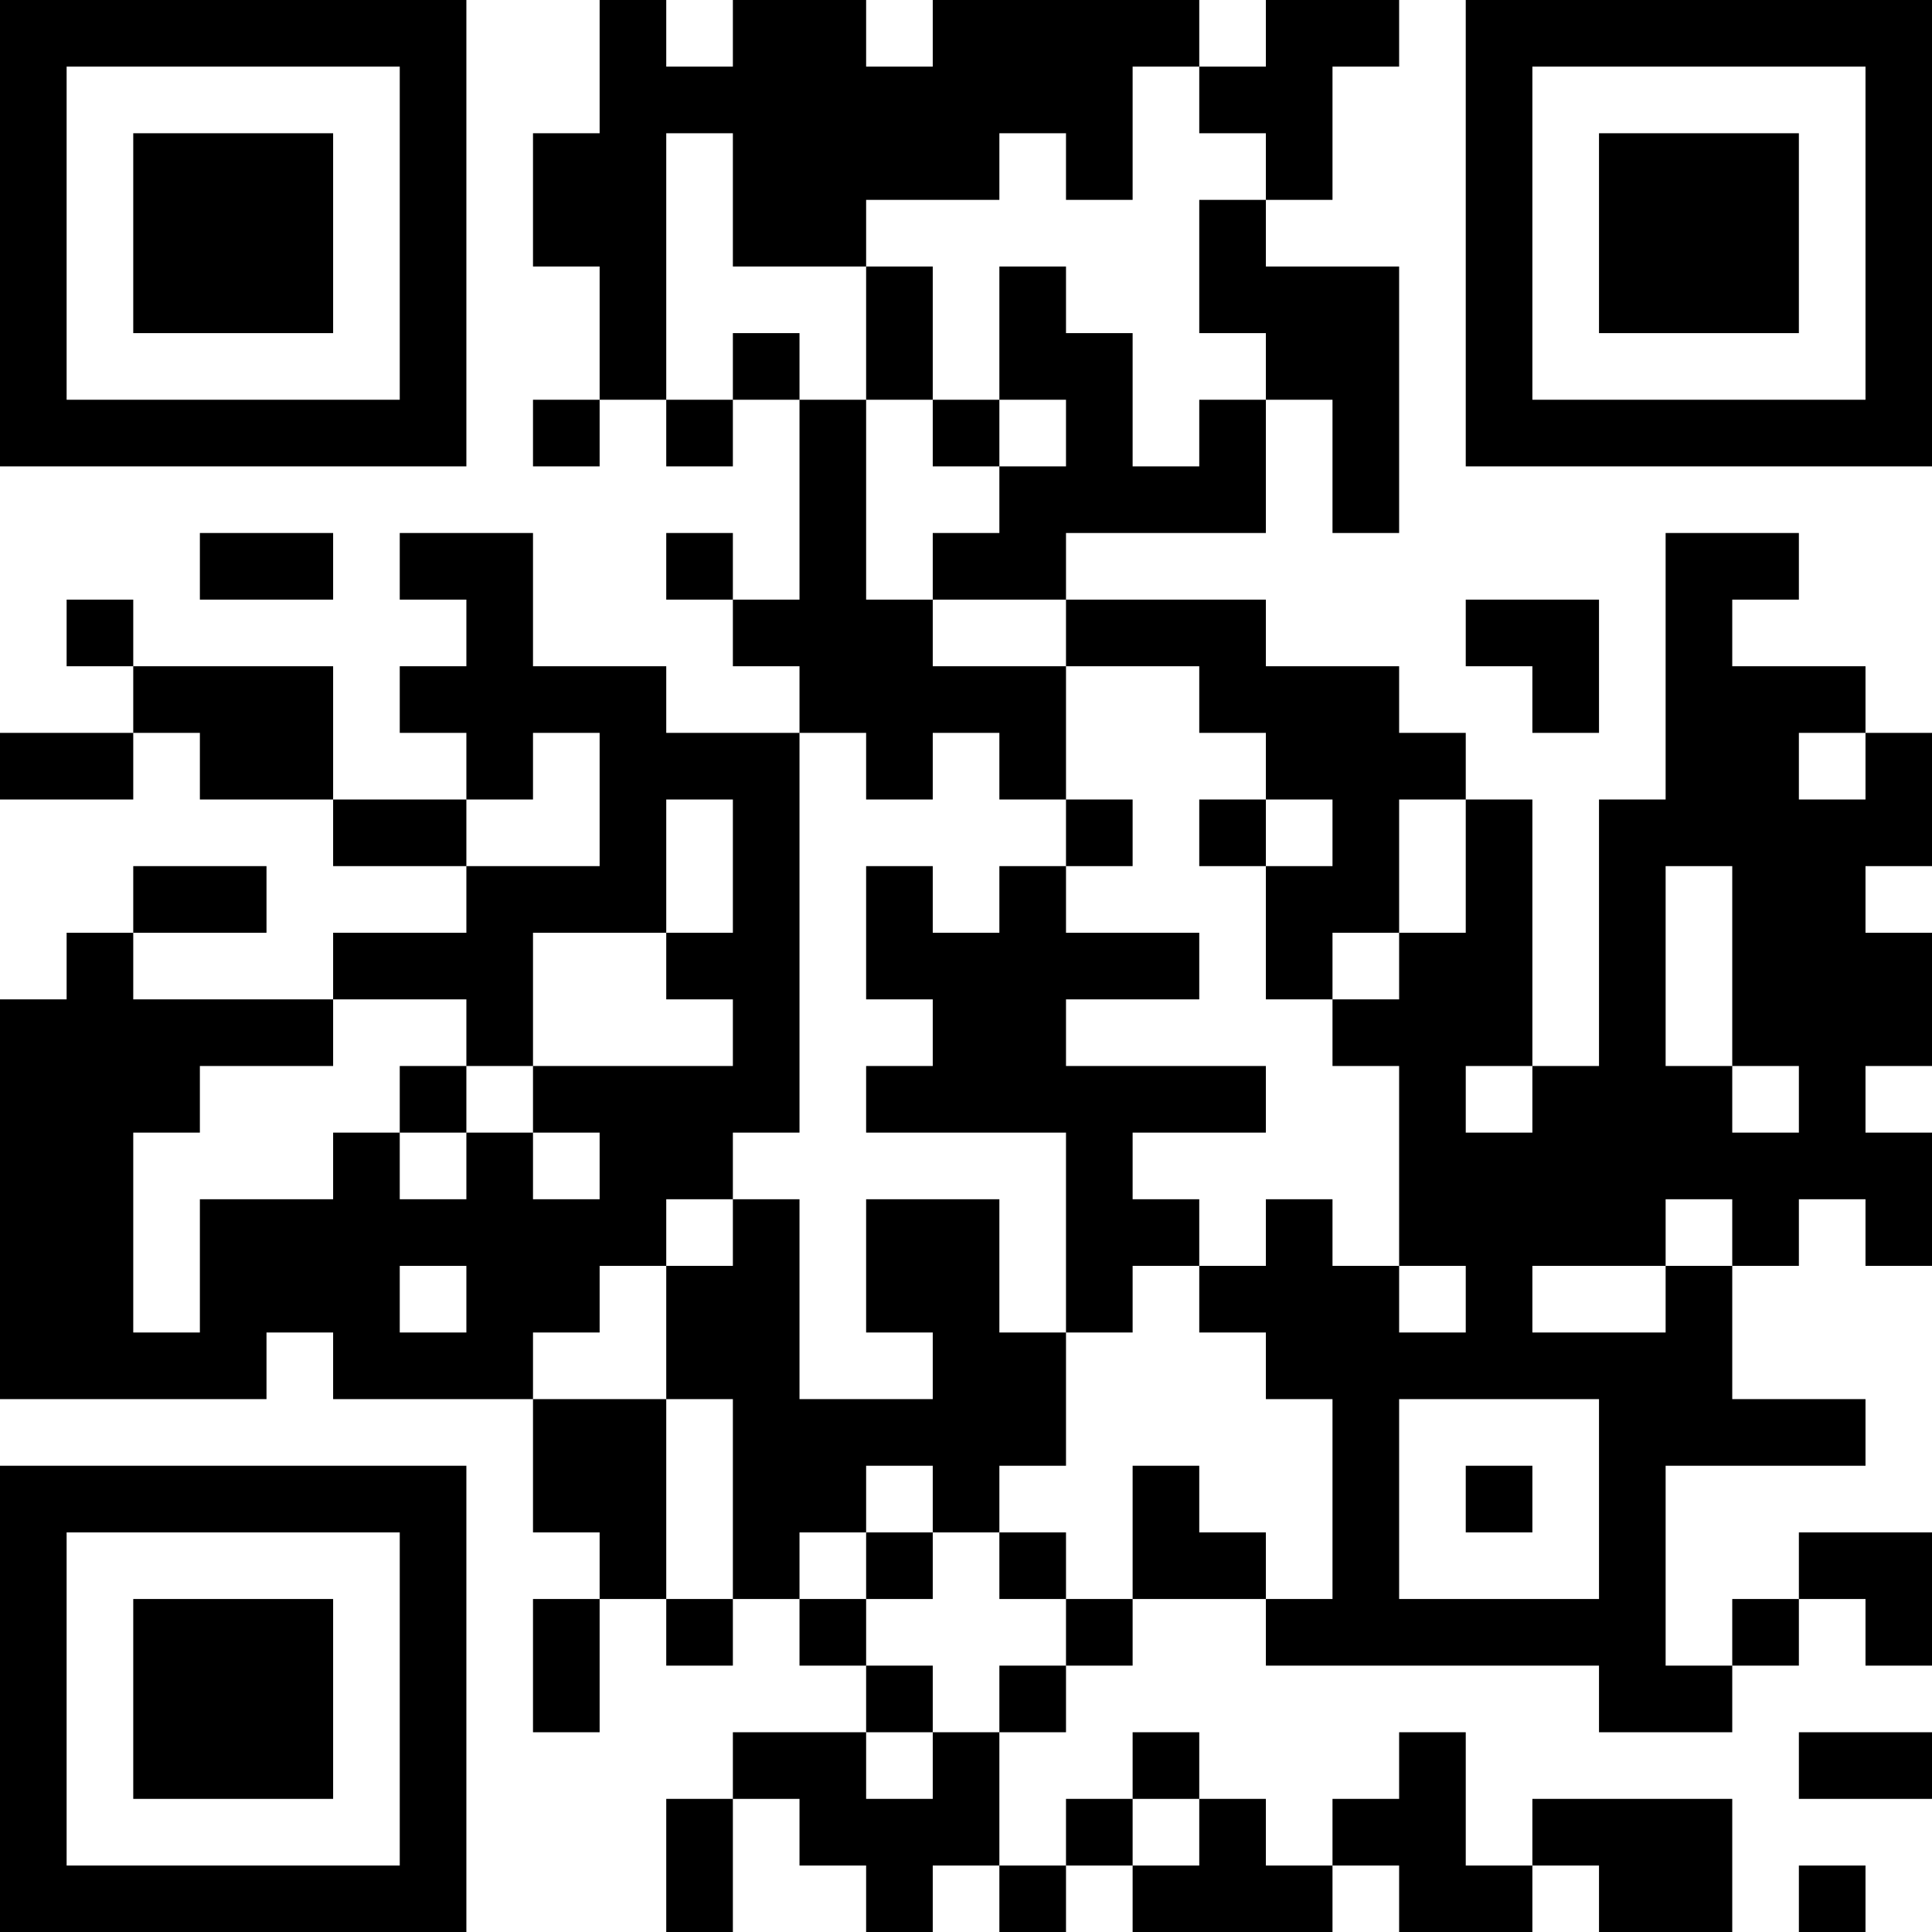 <?xml version="1.0" encoding="UTF-8"?>
<svg xmlns="http://www.w3.org/2000/svg" version="1.1" width="200" height="200" viewBox="0 0 200 200"><rect x="0" y="0" width="200" height="200" fill="#ffffff"/><g transform="scale(6.897)"><g transform="translate(0,0)"><path fill-rule="evenodd" d="M9 0L9 2L8 2L8 4L9 4L9 6L8 6L8 7L9 7L9 6L10 6L10 7L11 7L11 6L12 6L12 9L11 9L11 8L10 8L10 9L11 9L11 10L12 10L12 11L10 11L10 10L8 10L8 8L6 8L6 9L7 9L7 10L6 10L6 11L7 11L7 12L5 12L5 10L2 10L2 9L1 9L1 10L2 10L2 11L0 11L0 12L2 12L2 11L3 11L3 12L5 12L5 13L7 13L7 14L5 14L5 15L2 15L2 14L4 14L4 13L2 13L2 14L1 14L1 15L0 15L0 21L4 21L4 20L5 20L5 21L8 21L8 23L9 23L9 24L8 24L8 26L9 26L9 24L10 24L10 25L11 25L11 24L12 24L12 25L13 25L13 26L11 26L11 27L10 27L10 29L11 29L11 27L12 27L12 28L13 28L13 29L14 29L14 28L15 28L15 29L16 29L16 28L17 28L17 29L20 29L20 28L21 28L21 29L23 29L23 28L24 28L24 29L26 29L26 27L23 27L23 28L22 28L22 26L21 26L21 27L20 27L20 28L19 28L19 27L18 27L18 26L17 26L17 27L16 27L16 28L15 28L15 26L16 26L16 25L17 25L17 24L19 24L19 25L24 25L24 26L26 26L26 25L27 25L27 24L28 24L28 25L29 25L29 23L27 23L27 24L26 24L26 25L25 25L25 22L28 22L28 21L26 21L26 19L27 19L27 18L28 18L28 19L29 19L29 17L28 17L28 16L29 16L29 14L28 14L28 13L29 13L29 11L28 11L28 10L26 10L26 9L27 9L27 8L25 8L25 12L24 12L24 16L23 16L23 12L22 12L22 11L21 11L21 10L19 10L19 9L16 9L16 8L19 8L19 6L20 6L20 8L21 8L21 4L19 4L19 3L20 3L20 1L21 1L21 0L19 0L19 1L18 1L18 0L14 0L14 1L13 1L13 0L11 0L11 1L10 1L10 0ZM17 1L17 3L16 3L16 2L15 2L15 3L13 3L13 4L11 4L11 2L10 2L10 6L11 6L11 5L12 5L12 6L13 6L13 9L14 9L14 10L16 10L16 12L15 12L15 11L14 11L14 12L13 12L13 11L12 11L12 17L11 17L11 18L10 18L10 19L9 19L9 20L8 20L8 21L10 21L10 24L11 24L11 21L10 21L10 19L11 19L11 18L12 18L12 21L14 21L14 20L13 20L13 18L15 18L15 20L16 20L16 22L15 22L15 23L14 23L14 22L13 22L13 23L12 23L12 24L13 24L13 25L14 25L14 26L13 26L13 27L14 27L14 26L15 26L15 25L16 25L16 24L17 24L17 22L18 22L18 23L19 23L19 24L20 24L20 21L19 21L19 20L18 20L18 19L19 19L19 18L20 18L20 19L21 19L21 20L22 20L22 19L21 19L21 16L20 16L20 15L21 15L21 14L22 14L22 12L21 12L21 14L20 14L20 15L19 15L19 13L20 13L20 12L19 12L19 11L18 11L18 10L16 10L16 9L14 9L14 8L15 8L15 7L16 7L16 6L15 6L15 4L16 4L16 5L17 5L17 7L18 7L18 6L19 6L19 5L18 5L18 3L19 3L19 2L18 2L18 1ZM13 4L13 6L14 6L14 7L15 7L15 6L14 6L14 4ZM3 8L3 9L5 9L5 8ZM22 9L22 10L23 10L23 11L24 11L24 9ZM8 11L8 12L7 12L7 13L9 13L9 11ZM27 11L27 12L28 12L28 11ZM10 12L10 14L8 14L8 16L7 16L7 15L5 15L5 16L3 16L3 17L2 17L2 20L3 20L3 18L5 18L5 17L6 17L6 18L7 18L7 17L8 17L8 18L9 18L9 17L8 17L8 16L11 16L11 15L10 15L10 14L11 14L11 12ZM16 12L16 13L15 13L15 14L14 14L14 13L13 13L13 15L14 15L14 16L13 16L13 17L16 17L16 20L17 20L17 19L18 19L18 18L17 18L17 17L19 17L19 16L16 16L16 15L18 15L18 14L16 14L16 13L17 13L17 12ZM18 12L18 13L19 13L19 12ZM25 13L25 16L26 16L26 17L27 17L27 16L26 16L26 13ZM6 16L6 17L7 17L7 16ZM22 16L22 17L23 17L23 16ZM25 18L25 19L23 19L23 20L25 20L25 19L26 19L26 18ZM6 19L6 20L7 20L7 19ZM21 21L21 24L24 24L24 21ZM22 22L22 23L23 23L23 22ZM13 23L13 24L14 24L14 23ZM15 23L15 24L16 24L16 23ZM27 26L27 27L29 27L29 26ZM17 27L17 28L18 28L18 27ZM27 28L27 29L28 29L28 28ZM0 0L0 7L7 7L7 0ZM1 1L1 6L6 6L6 1ZM2 2L2 5L5 5L5 2ZM22 0L22 7L29 7L29 0ZM23 1L23 6L28 6L28 1ZM24 2L24 5L27 5L27 2ZM0 22L0 29L7 29L7 22ZM1 23L1 28L6 28L6 23ZM2 24L2 27L5 27L5 24Z" fill="#000000"/></g></g></svg>
